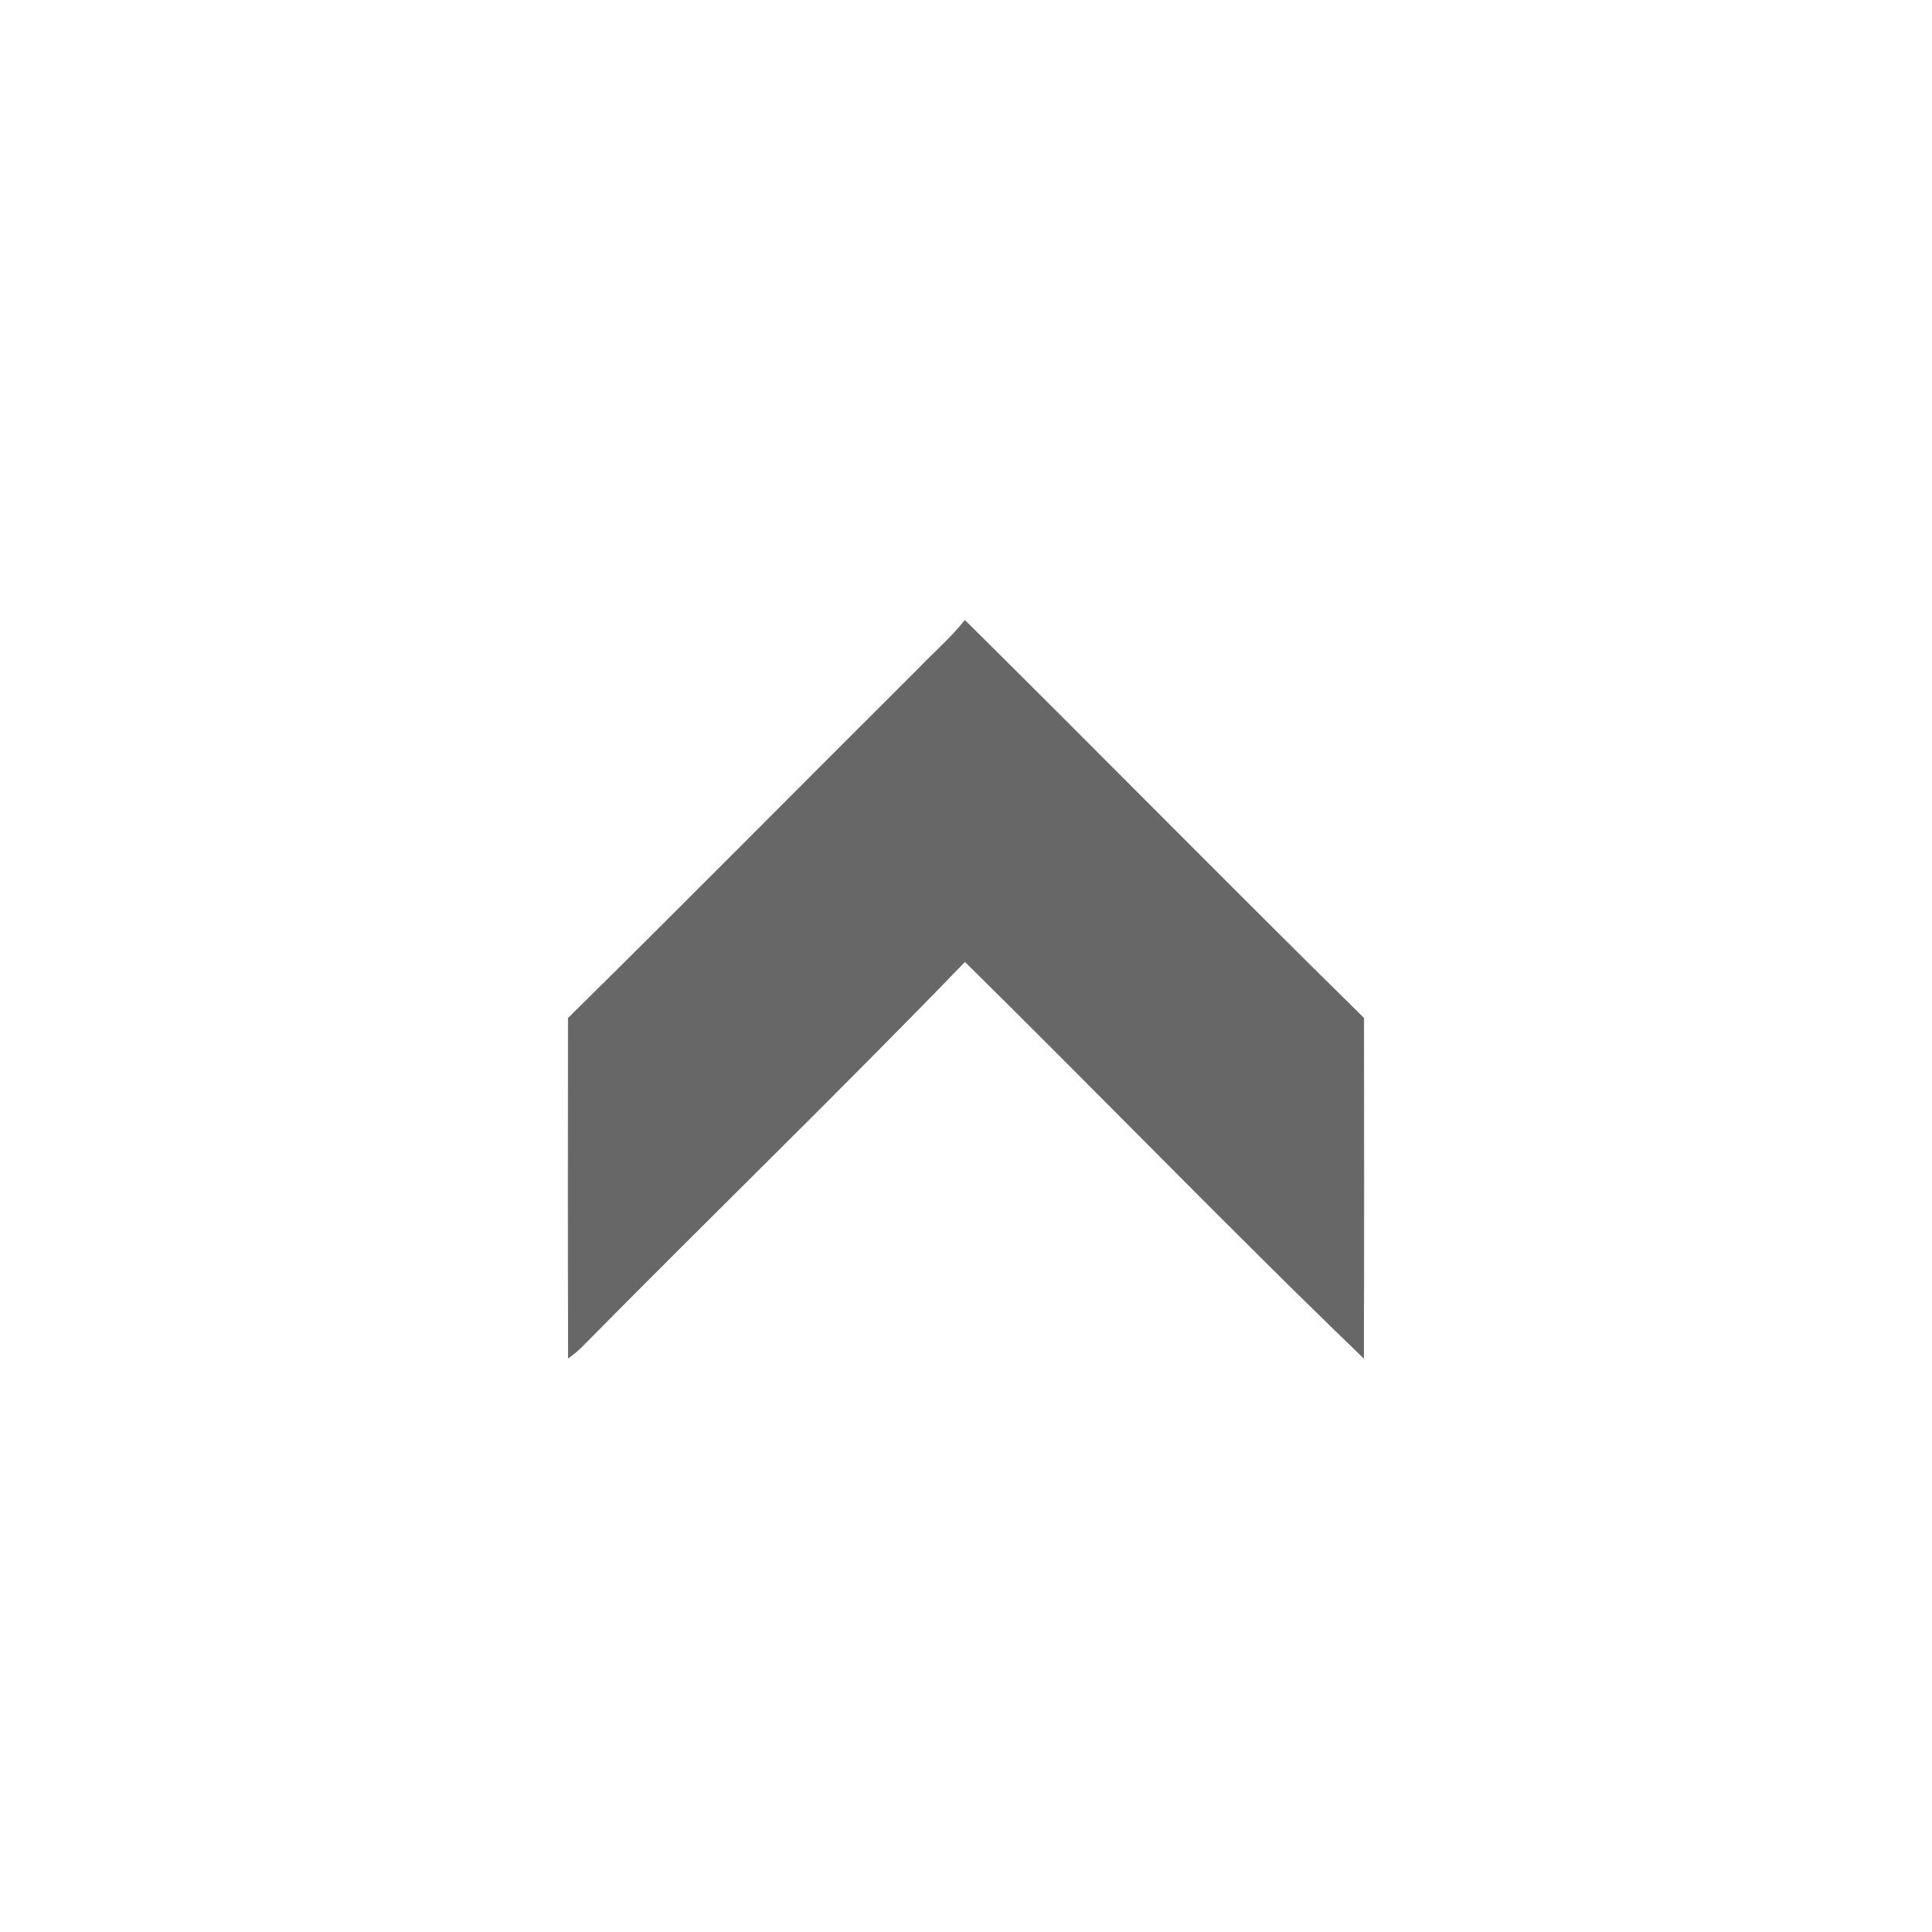 <?xml version="1.0" encoding="UTF-8" ?>
<!DOCTYPE svg PUBLIC "-//W3C//DTD SVG 1.1//EN" "http://www.w3.org/Graphics/SVG/1.1/DTD/svg11.dtd">
<svg width="255pt" height="255pt" viewBox="0 0 255 255" version="1.1" xmlns="http://www.w3.org/2000/svg">
<g id="#676767ff">
<path fill="#676767" stroke="#676767" stroke-width="0.094" opacity="1.00" d=" M 127.35 81.90 C 144.96 99.32 162.33 117.01 179.99 134.38 C 180.00 149.32 180.03 164.27 179.97 179.21 C 162.18 162.07 144.98 144.24 127.36 126.90 C 110.92 143.92 93.90 160.40 77.27 177.26 C 76.59 177.98 75.84 178.64 75.03 179.22 C 74.97 164.28 75.00 149.33 75.01 134.39 C 90.52 119.11 105.82 103.61 121.25 88.25 C 123.28 86.13 125.52 84.21 127.35 81.90 Z" />
</g>
</svg>
